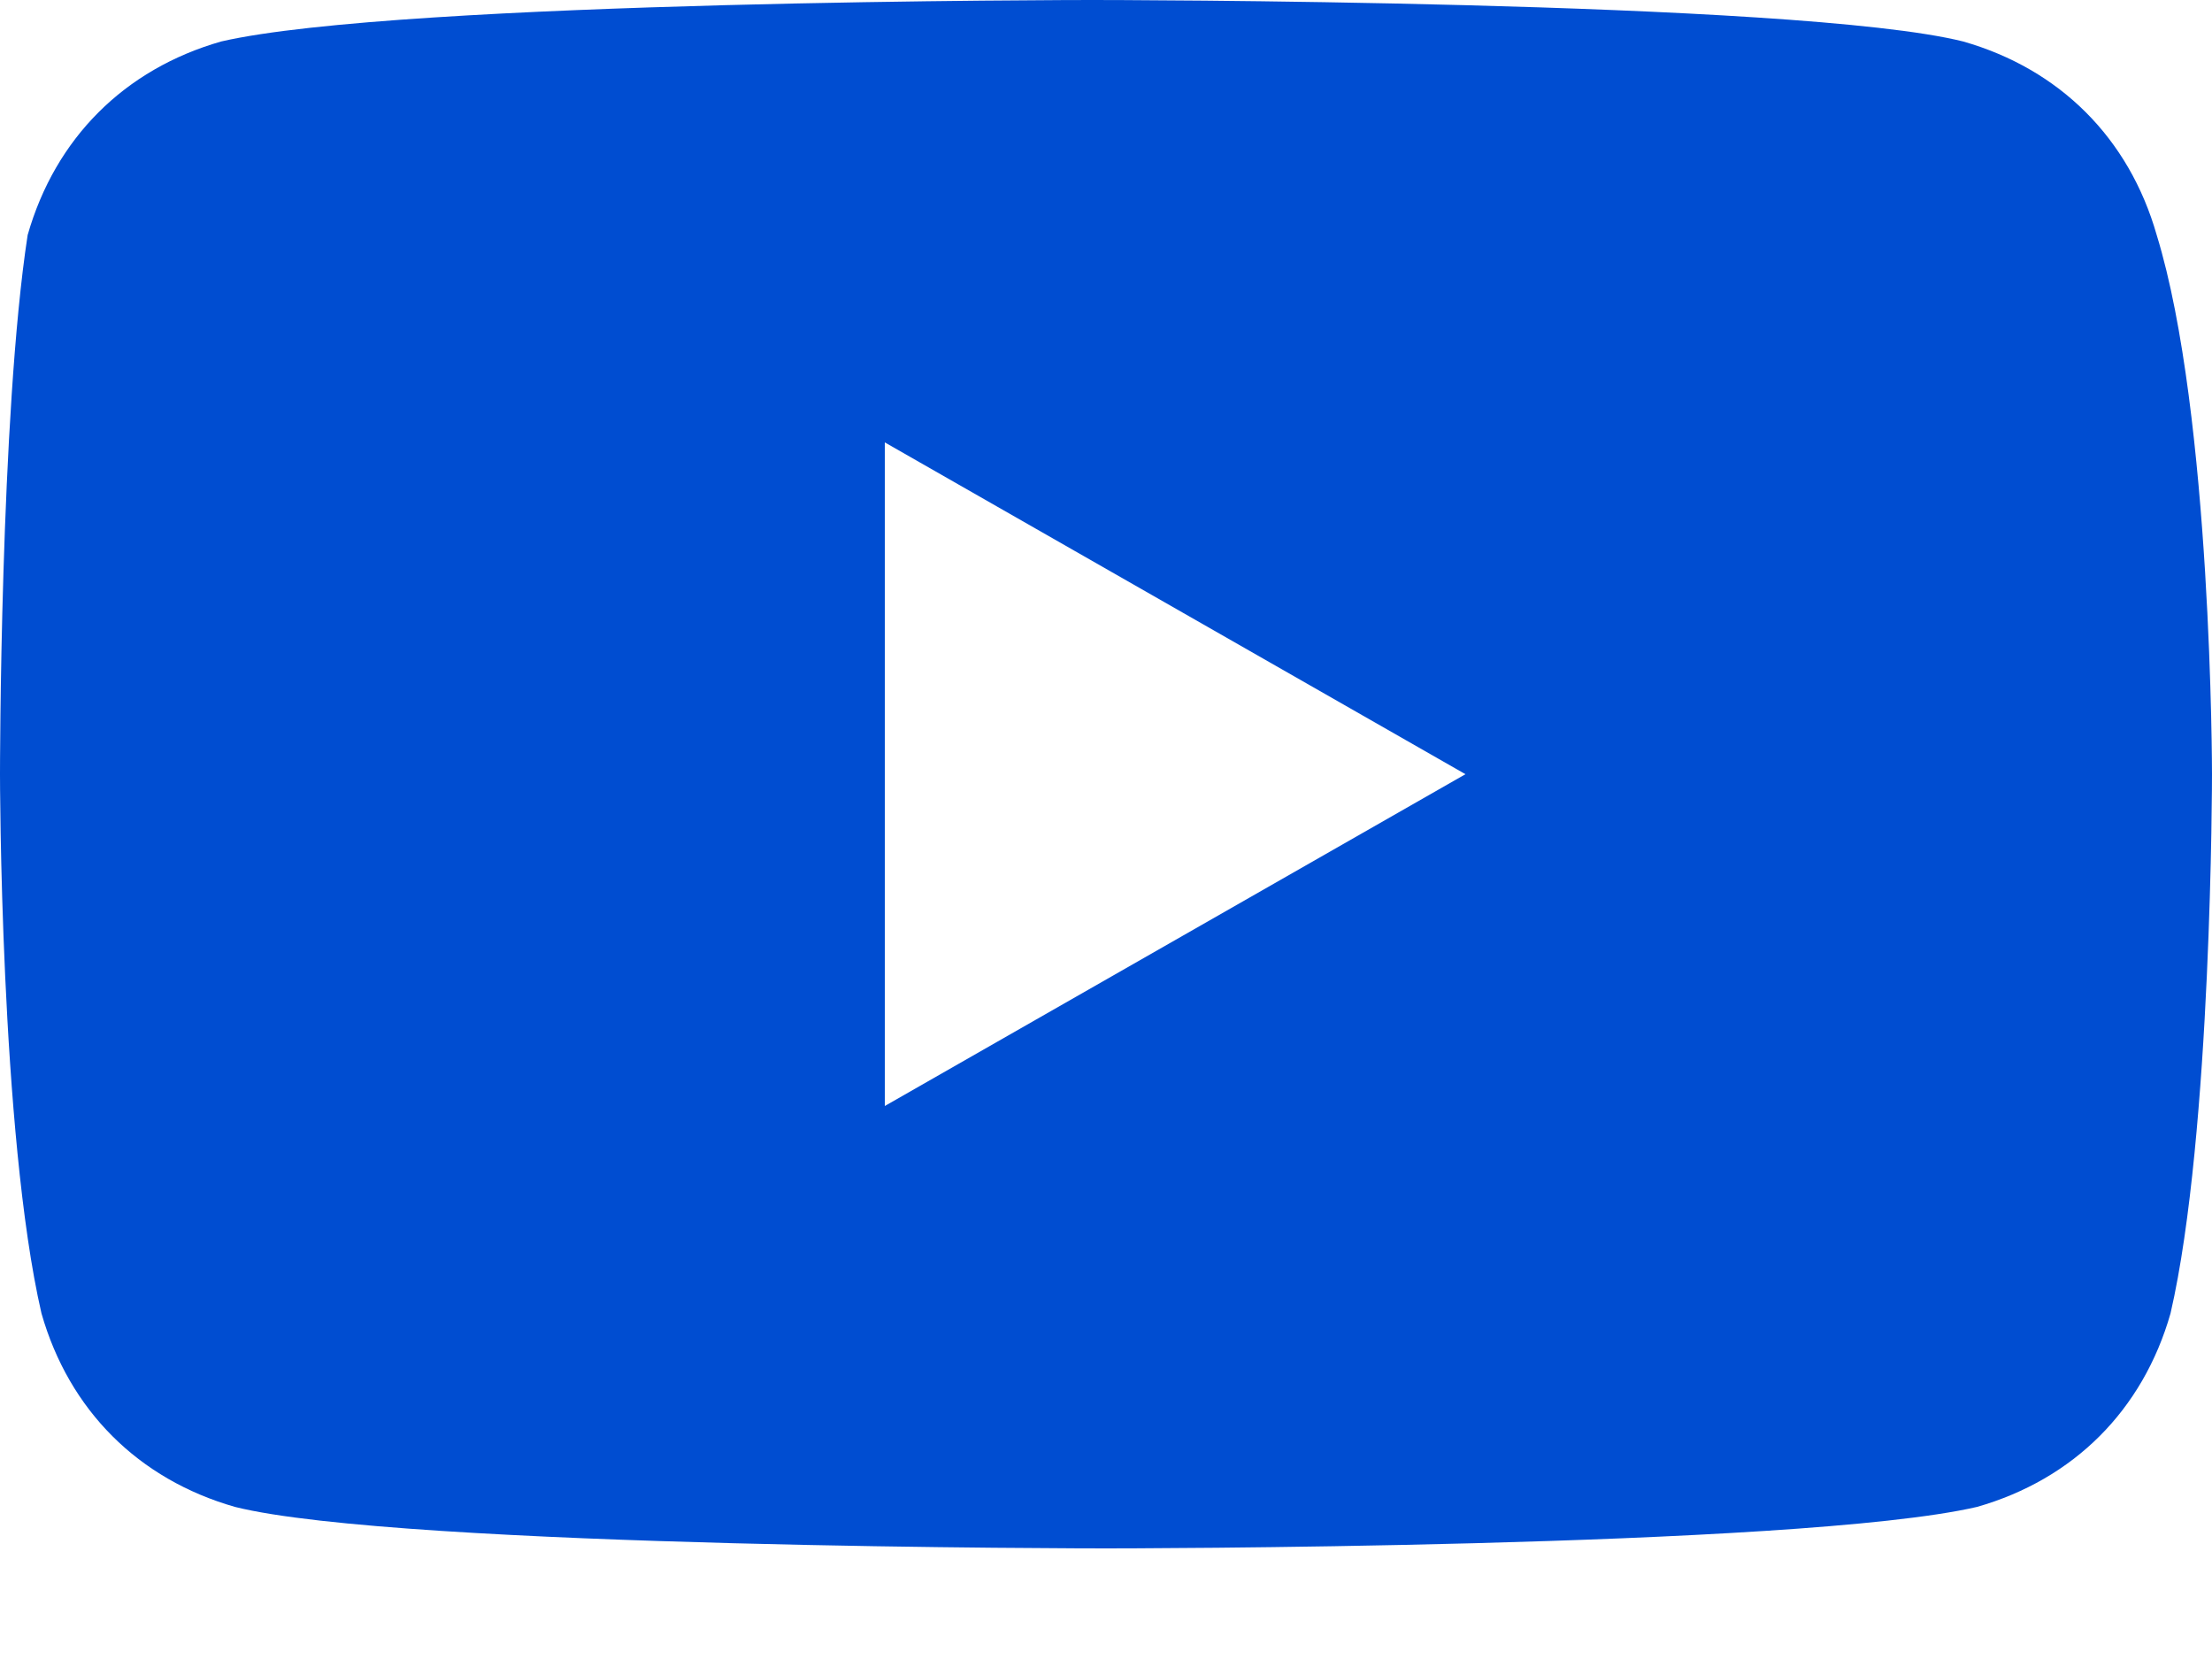 <svg width="16" height="12" viewBox="0 0 16 12" fill="none" xmlns="http://www.w3.org/2000/svg">
<path d="M15.6 1.7C15.4 1 14.9 0.5 14.2 0.3C13 1.78814e-07 7.9 0 7.9 0C7.9 0 2.9 1.78814e-07 1.6 0.3C0.9 0.5 0.4 1 0.2 1.7C-3.05474e-06 3 0 5.6 0 5.6C0 5.6 3.03984e-06 8.2 0.3 9.5C0.5 10.2 1 10.7 1.7 10.9C2.9 11.2 8 11.2 8 11.2C8 11.2 13 11.2 14.3 10.9C15 10.7 15.5 10.2 15.7 9.5C16 8.2 16 5.6 16 5.6C16 5.6 16 3 15.6 1.7ZM6.4 8V3.2L10.6 5.6L6.4 8Z" fill="#004DD1"/>
</svg>

